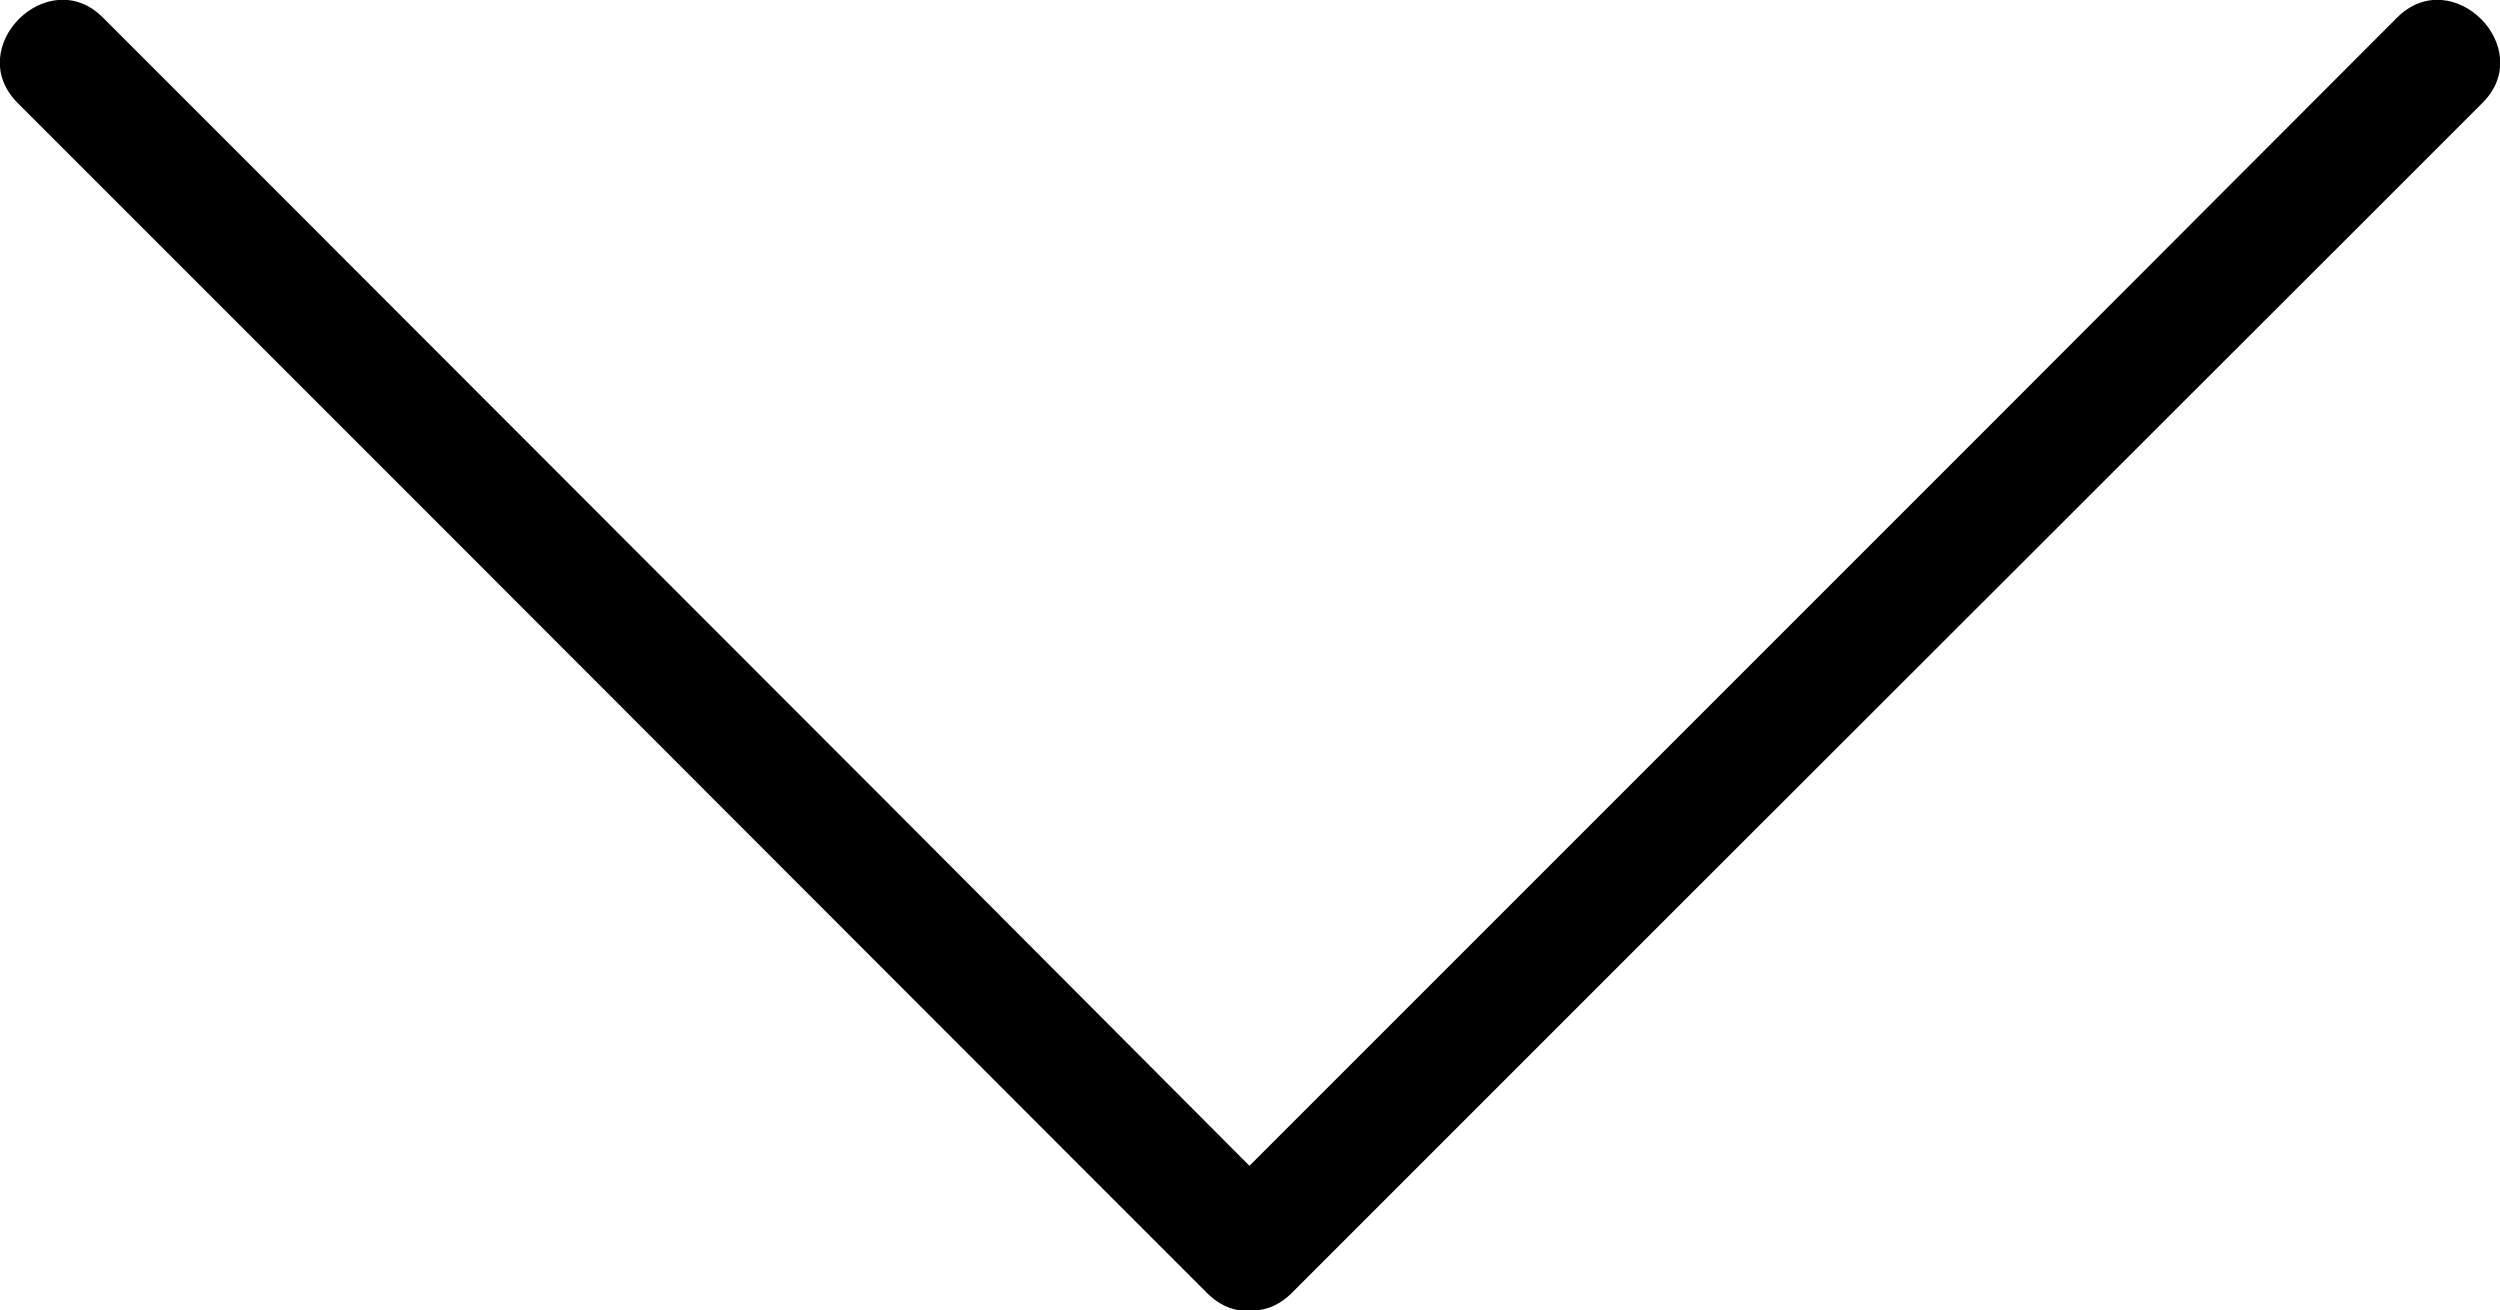 <?xml version="1.0" encoding="utf-8"?>
<!-- Generator: Adobe Illustrator 21.0.0, SVG Export Plug-In . SVG Version: 6.00 Build 0)  -->
<svg version="1.1" id="Layer_1" xmlns="http://www.w3.org/2000/svg" xmlns:xlink="http://www.w3.org/1999/xlink" x="0px" y="0px"
	 viewBox="0 0 416 218" style="enable-background:new 0 0 416 218;" xml:space="preserve">
<path d="M398.9,2.9L331.9,70L225.4,176.5l-24.5,24.5c-9.1,9.1,5,23.3,14.1,14.1l67.1-67.1L388.6,41.6l24.5-24.5
	C422.2,8,408.1-6.2,398.9,2.9L398.9,2.9z"/>
<path d="M2.9,17.1L70,84.2l106.4,106.5l24.5,24.5c9.1,9.1,23.3-5,14.1-14.1L148,133.9L41.6,27.4L17.1,2.9C8-6.2-6.2,7.9,2.9,17.1z"
	/>
</svg>

